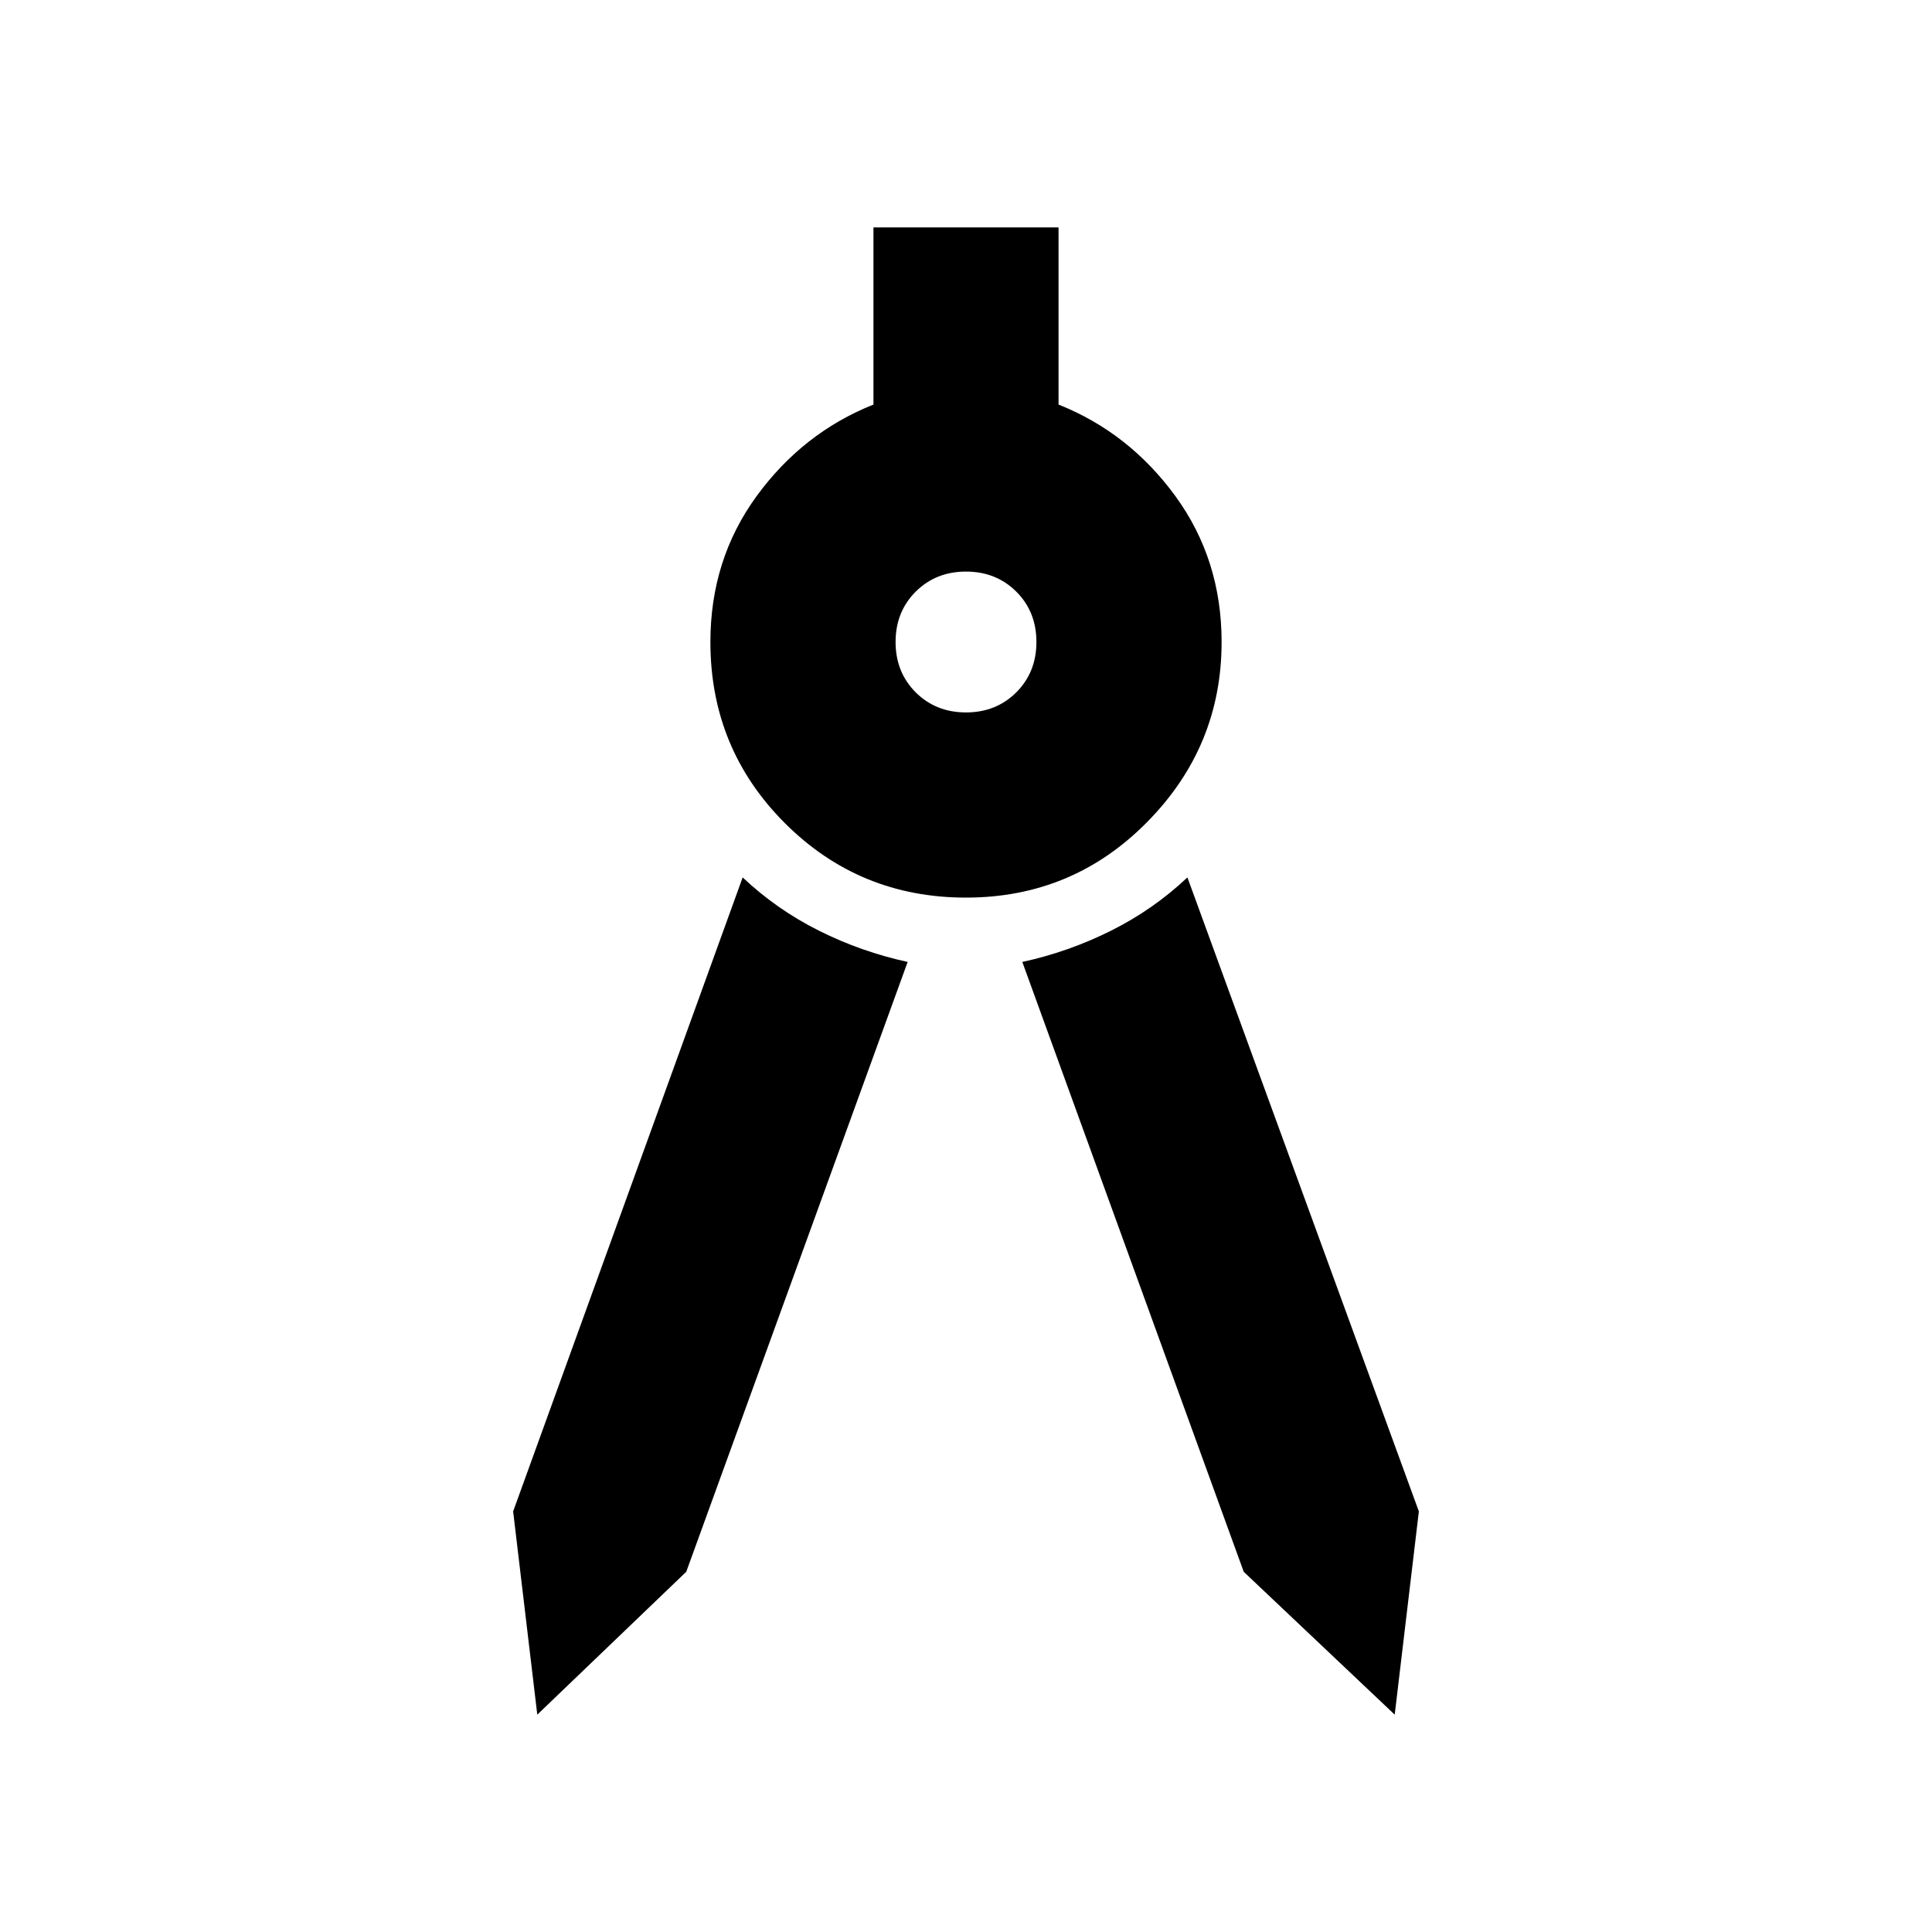 <svg xmlns="http://www.w3.org/2000/svg" height="20" width="20"><path d="m5.562 17.75-.25-2.104 2.376-6.563q.354.334.791.552.438.219.917.323l-2.292 6.313Zm8.876 0-1.563-1.479-2.292-6.313q.479-.104.917-.323.438-.218.792-.552l2.396 6.563ZM10 9.292q-1.104 0-1.875-.771-.771-.771-.771-1.875 0-.854.479-1.511.479-.656 1.209-.947V2.354h1.916v1.834q.73.291 1.209.947.479.657.479 1.511 0 1.083-.771 1.864-.771.782-1.875.782Zm0-1.917q.312 0 .521-.208.208-.209.208-.521 0-.313-.208-.521-.209-.208-.521-.208-.312 0-.521.208-.208.208-.208.521 0 .312.208.521.209.208.521.208Z"/></svg>